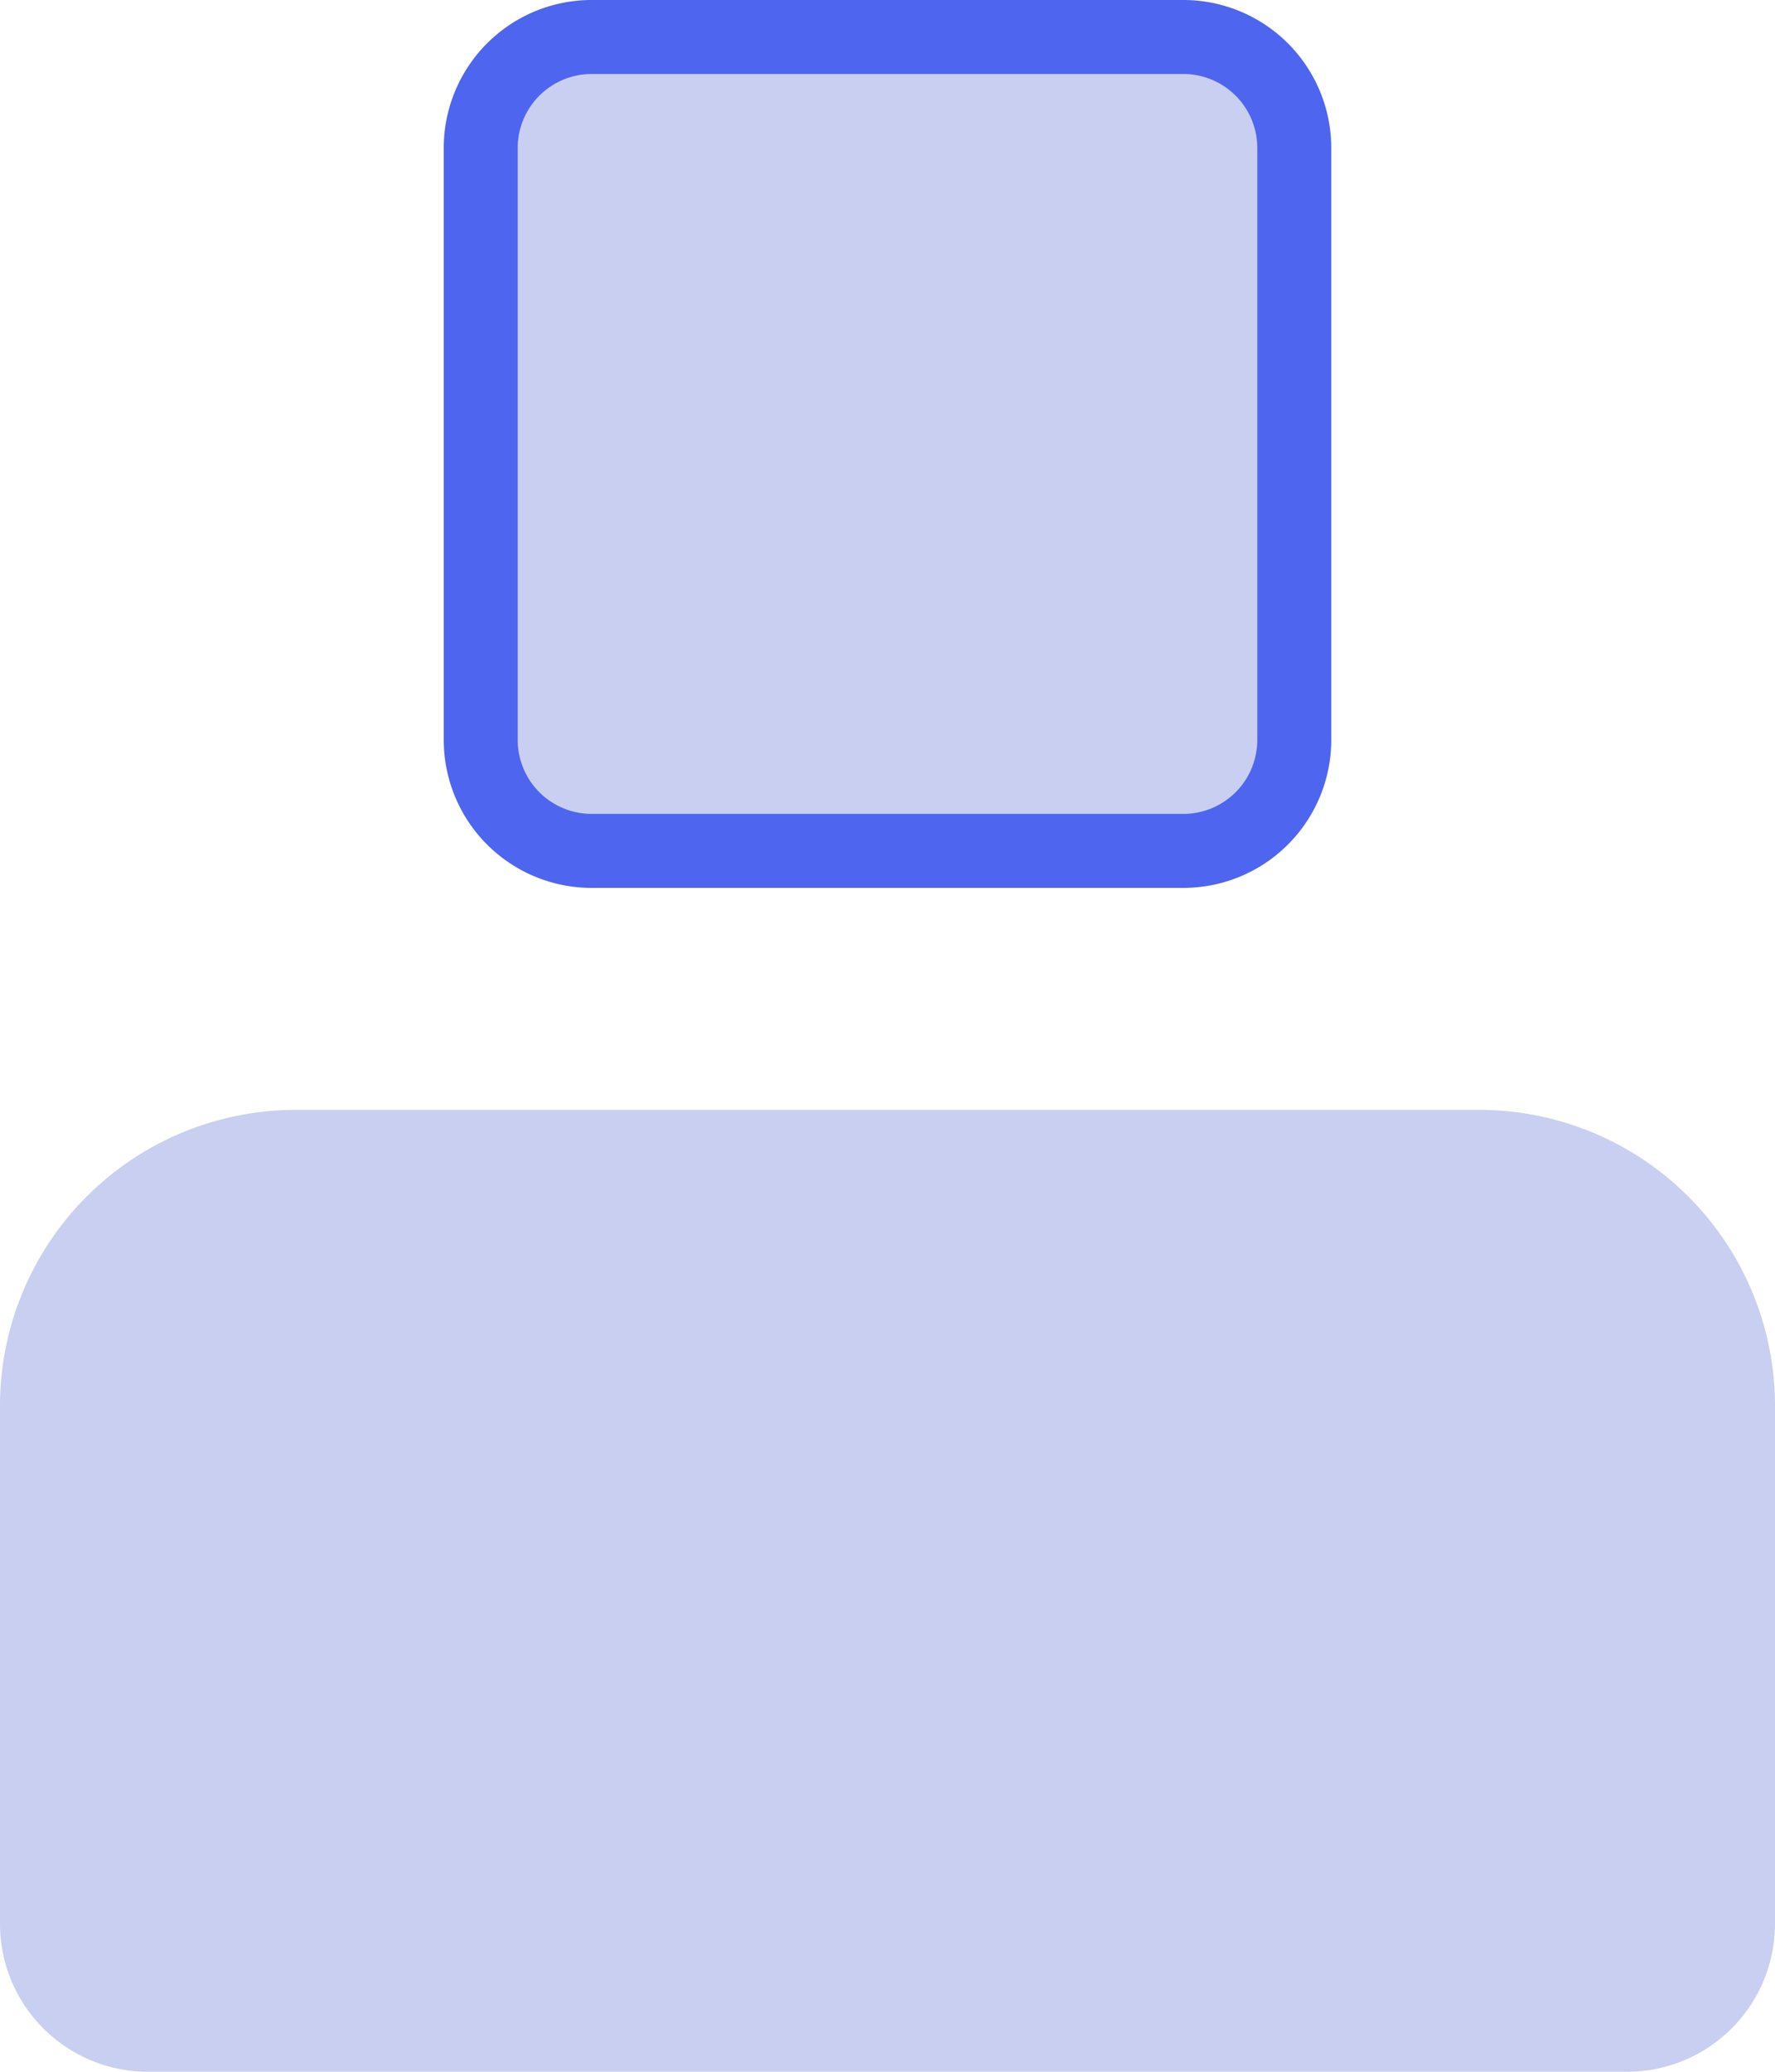 <svg id="图层_1" data-name="图层 1" xmlns="http://www.w3.org/2000/svg" viewBox="0 0 24 28"><defs><style>.cls-1{fill:#4e65ef;}.cls-2{fill:#c9cff1;}</style></defs><title>user icon01</title><g id="扫描绑定_登录注册_找回密码_修改密码" data-name="扫描绑定+登录注册+找回密码／修改密码"><g id="user-icon01"><path id="Rectangle-19" class="cls-1" d="M8,0h8a2,2,0,0,1,2,2v8a2,2,0,0,1-2,2H8a2,2,0,0,1-2-2V2A2,2,0,0,1,8,0Z" transform="translate(0 0)"/><path id="Path" class="cls-2" d="M8,1A1,1,0,0,0,7,2v8a1,1,0,0,0,1,1h8a1,1,0,0,0,1-1V2a1,1,0,0,0-1-1Z" transform="translate(0 0)"/><path id="Rectangle-19-Copy" class="cls-2" d="M4,15H20a4,4,0,0,1,4,4v7a2,2,0,0,1-2,2H2a2,2,0,0,1-2-2V19A4,4,0,0,1,4,15Z" transform="translate(0 0)"/></g></g></svg>